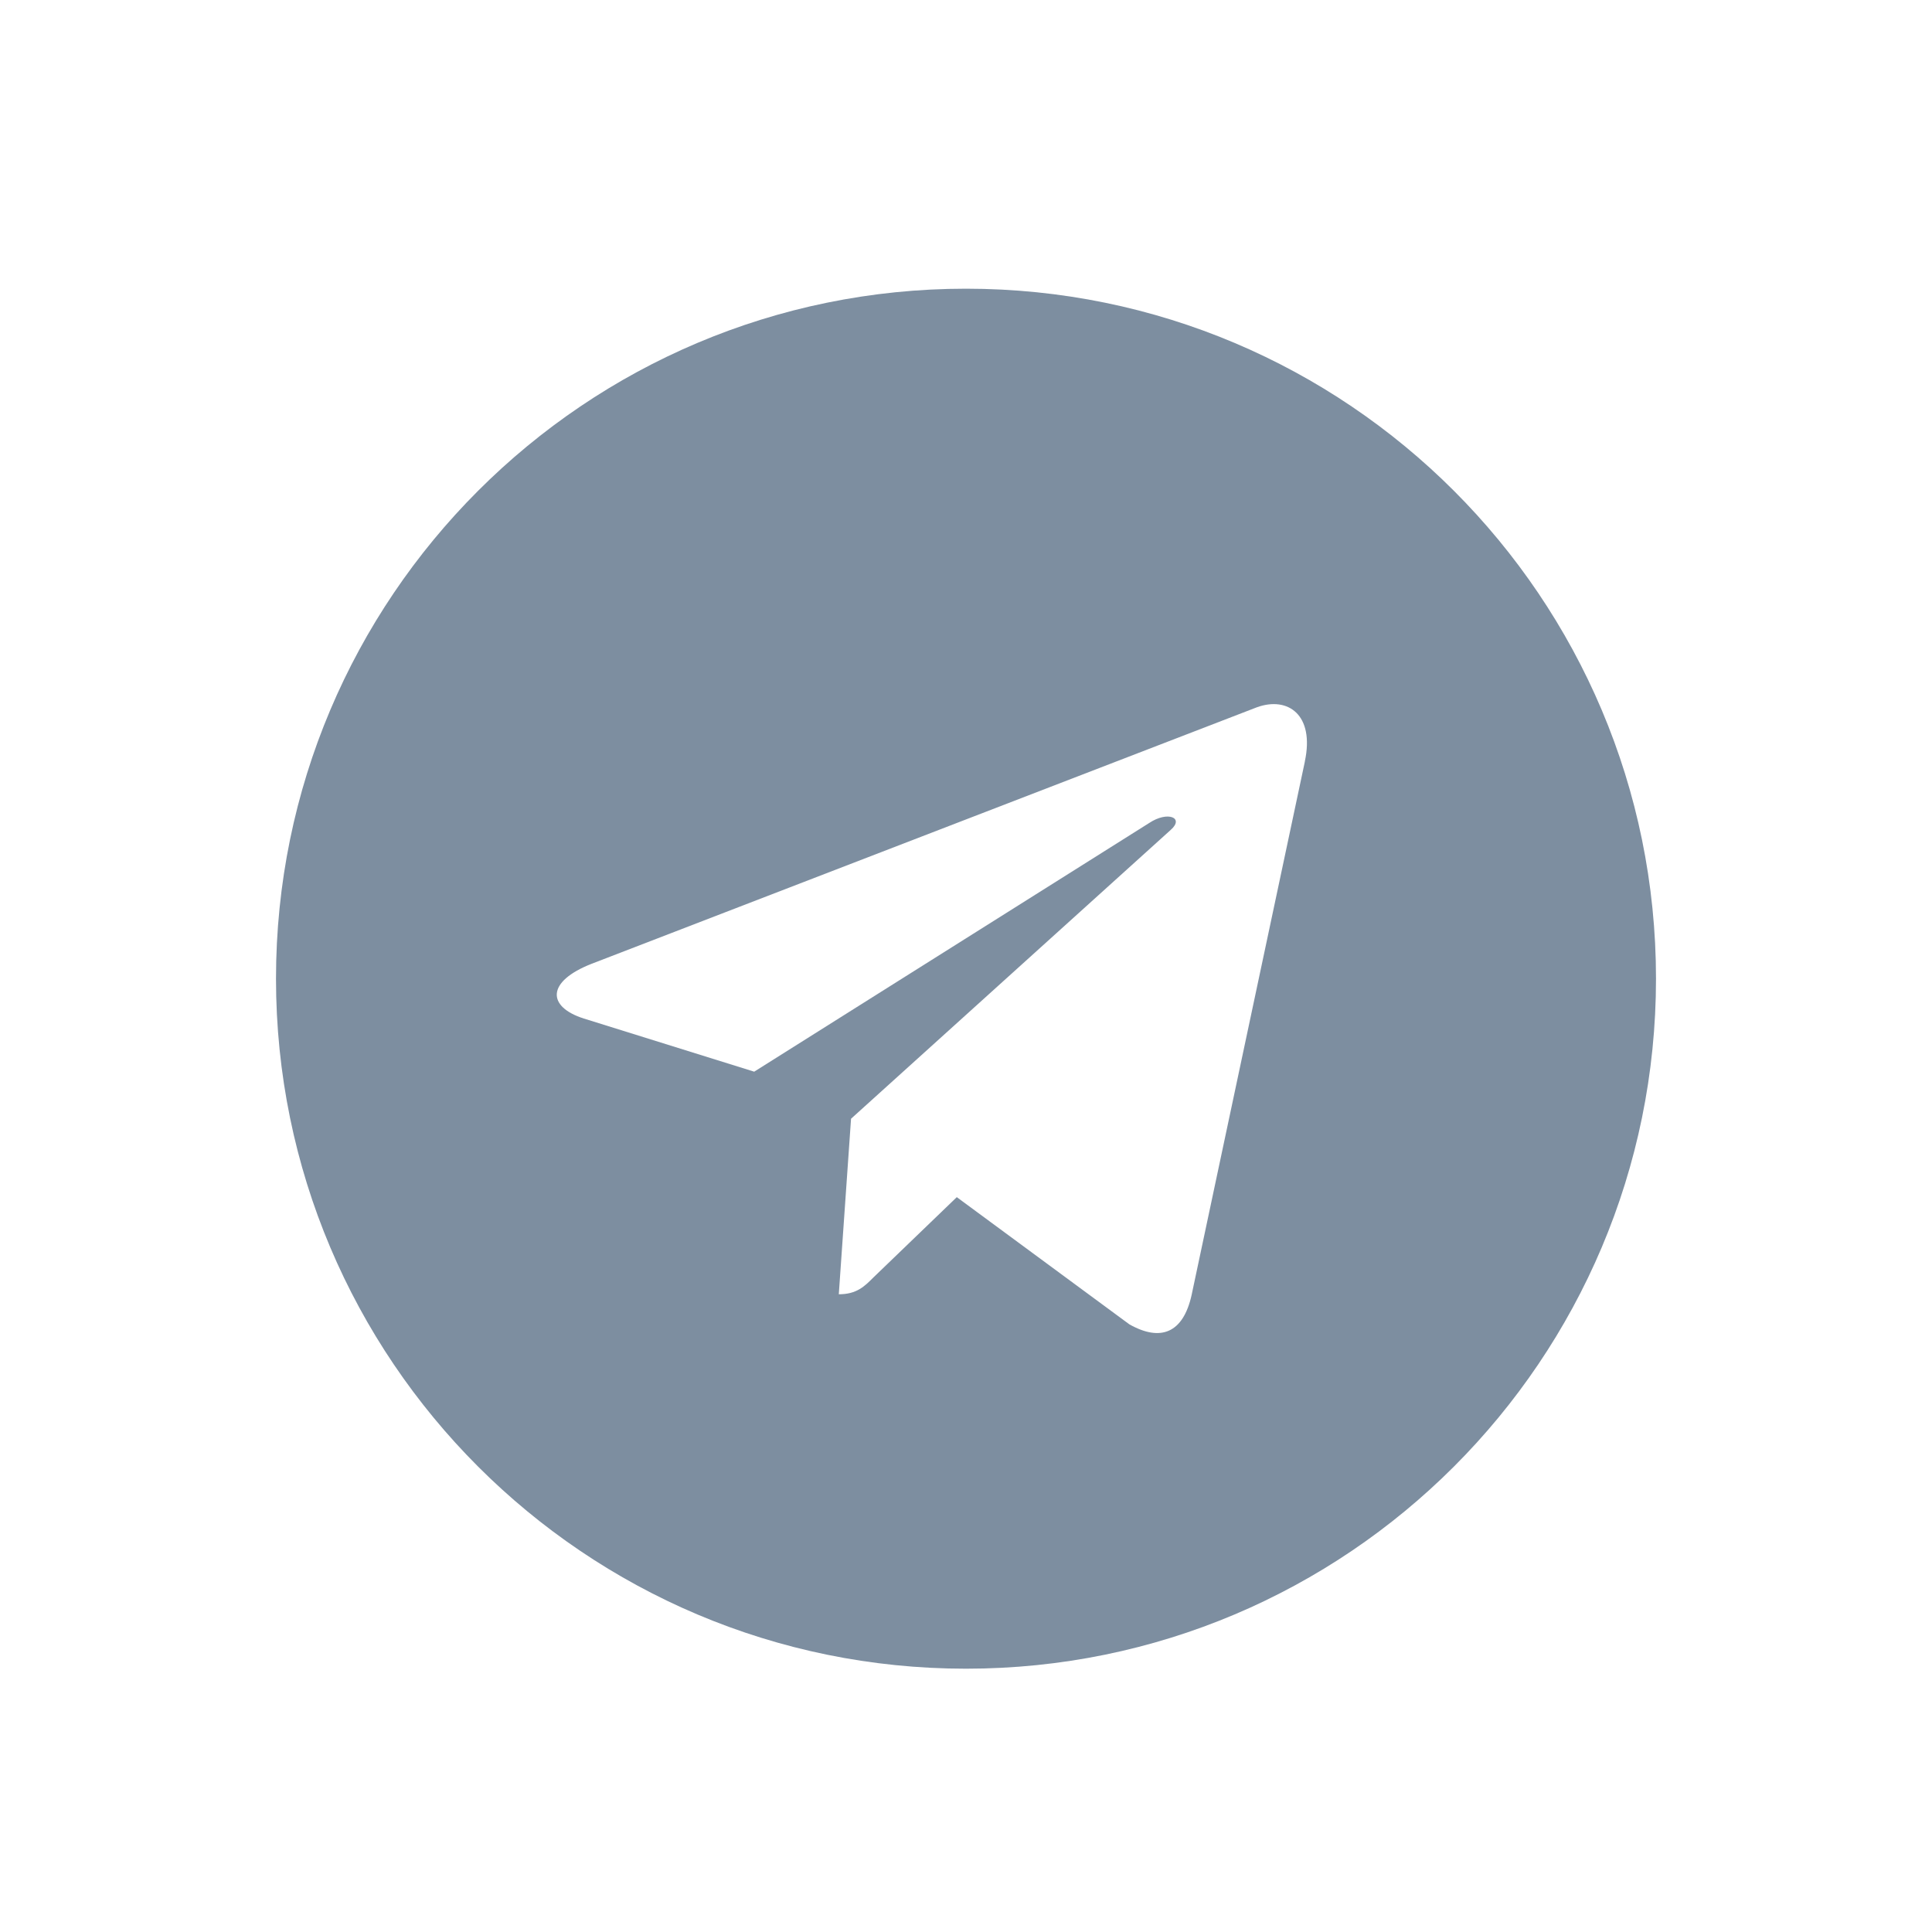 <svg width="56" height="56" viewBox="0 0 56 56" fill="none" xmlns="http://www.w3.org/2000/svg">
<g id="Frame" clip-path="url(#clip0_13_3174)" filter="url(#filter0_d_13_3174)">
<g id="Group">
<path id="Vector" d="M28 47C39.046 47 48 38.046 48 27C48 15.954 39.046 7 28 7C16.954 7 8 15.954 8 27C8 38.046 16.954 47 28 47Z" fill="#7D8EA0"/>
<path id="Vector_2" d="M17.151 26.567L36.434 19.132C37.33 18.809 38.111 19.35 37.821 20.704L37.823 20.702L34.539 36.17C34.296 37.267 33.645 37.534 32.733 37.017L27.733 33.332L25.321 35.655C25.055 35.922 24.829 36.147 24.313 36.147L24.668 31.059L33.934 22.687C34.338 22.332 33.844 22.132 33.313 22.485L21.861 29.695L16.924 28.155C15.853 27.815 15.829 27.084 17.151 26.567Z" fill="white"/>
</g>
</g>
<defs>
<filter id="filter0_d_13_3174" x="0.5" y="0.868" width="55" height="55" filterUnits="userSpaceOnUse" color-interpolation-filters="sRGB">
<feFlood flood-opacity="0" result="BackgroundImageFix"/>
<feColorMatrix in="SourceAlpha" type="matrix" values="0 0 0 0 0 0 0 0 0 0 0 0 0 0 0 0 0 0 127 0" result="hardAlpha"/>
<feOffset dy="1.368"/>
<feGaussianBlur stdDeviation="3.75"/>
<feComposite in2="hardAlpha" operator="out"/>
<feColorMatrix type="matrix" values="0 0 0 0 0.173 0 0 0 0 0.173 0 0 0 0 0.173 0 0 0 0.1 0"/>
<feBlend mode="normal" in2="BackgroundImageFix" result="effect1_dropShadow_13_3174"/>
<feBlend mode="normal" in="SourceGraphic" in2="effect1_dropShadow_13_3174" result="shape"/>
</filter>
<clipPath id="clip0_13_3174">
<rect width="40" height="40" fill="white" transform="translate(8 7)"/>
</clipPath>
</defs>
</svg>
